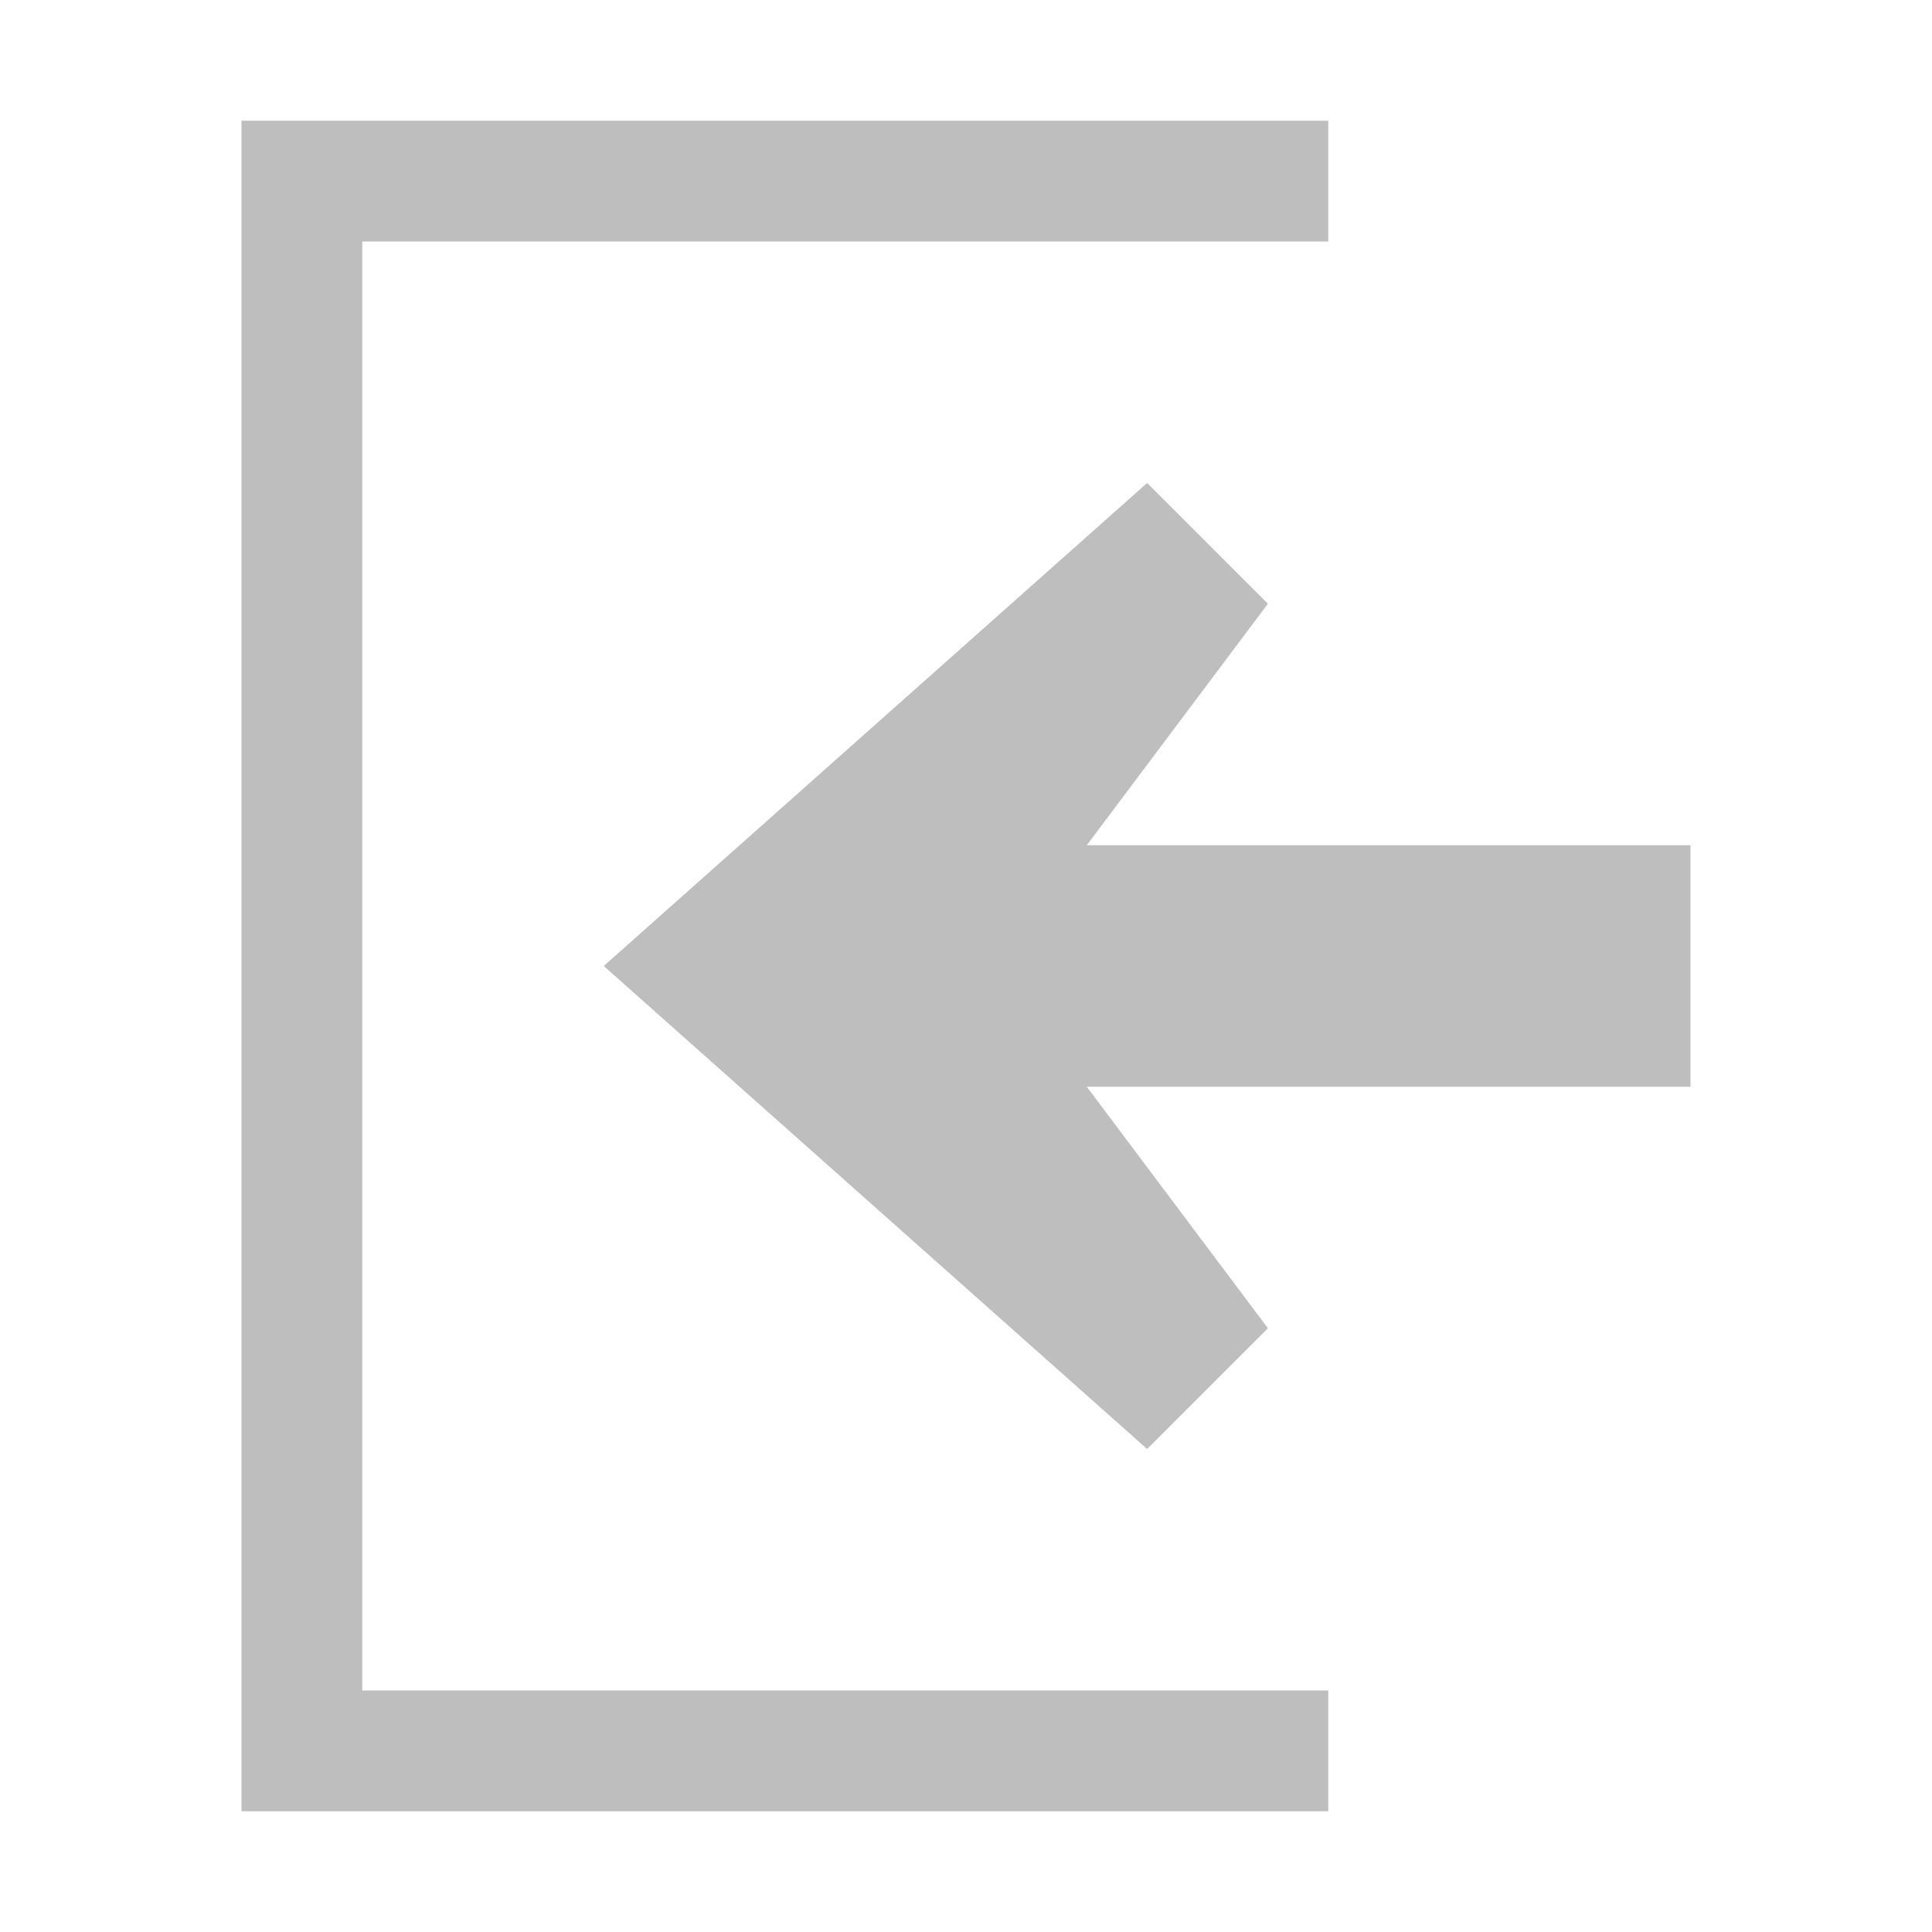 <svg height="16" width="16" xmlns="http://www.w3.org/2000/svg"><g fill="#bebebe" transform="matrix(-1 0 0 1 16 0)"><path d="m14 1v14h-9v-1h8v-12h-8v-1z"/><path d="m6.5 4 4.5 4-4.5 4-1-1 1.5-2h-5v-2h5l-1.5-2z"/></g></svg>